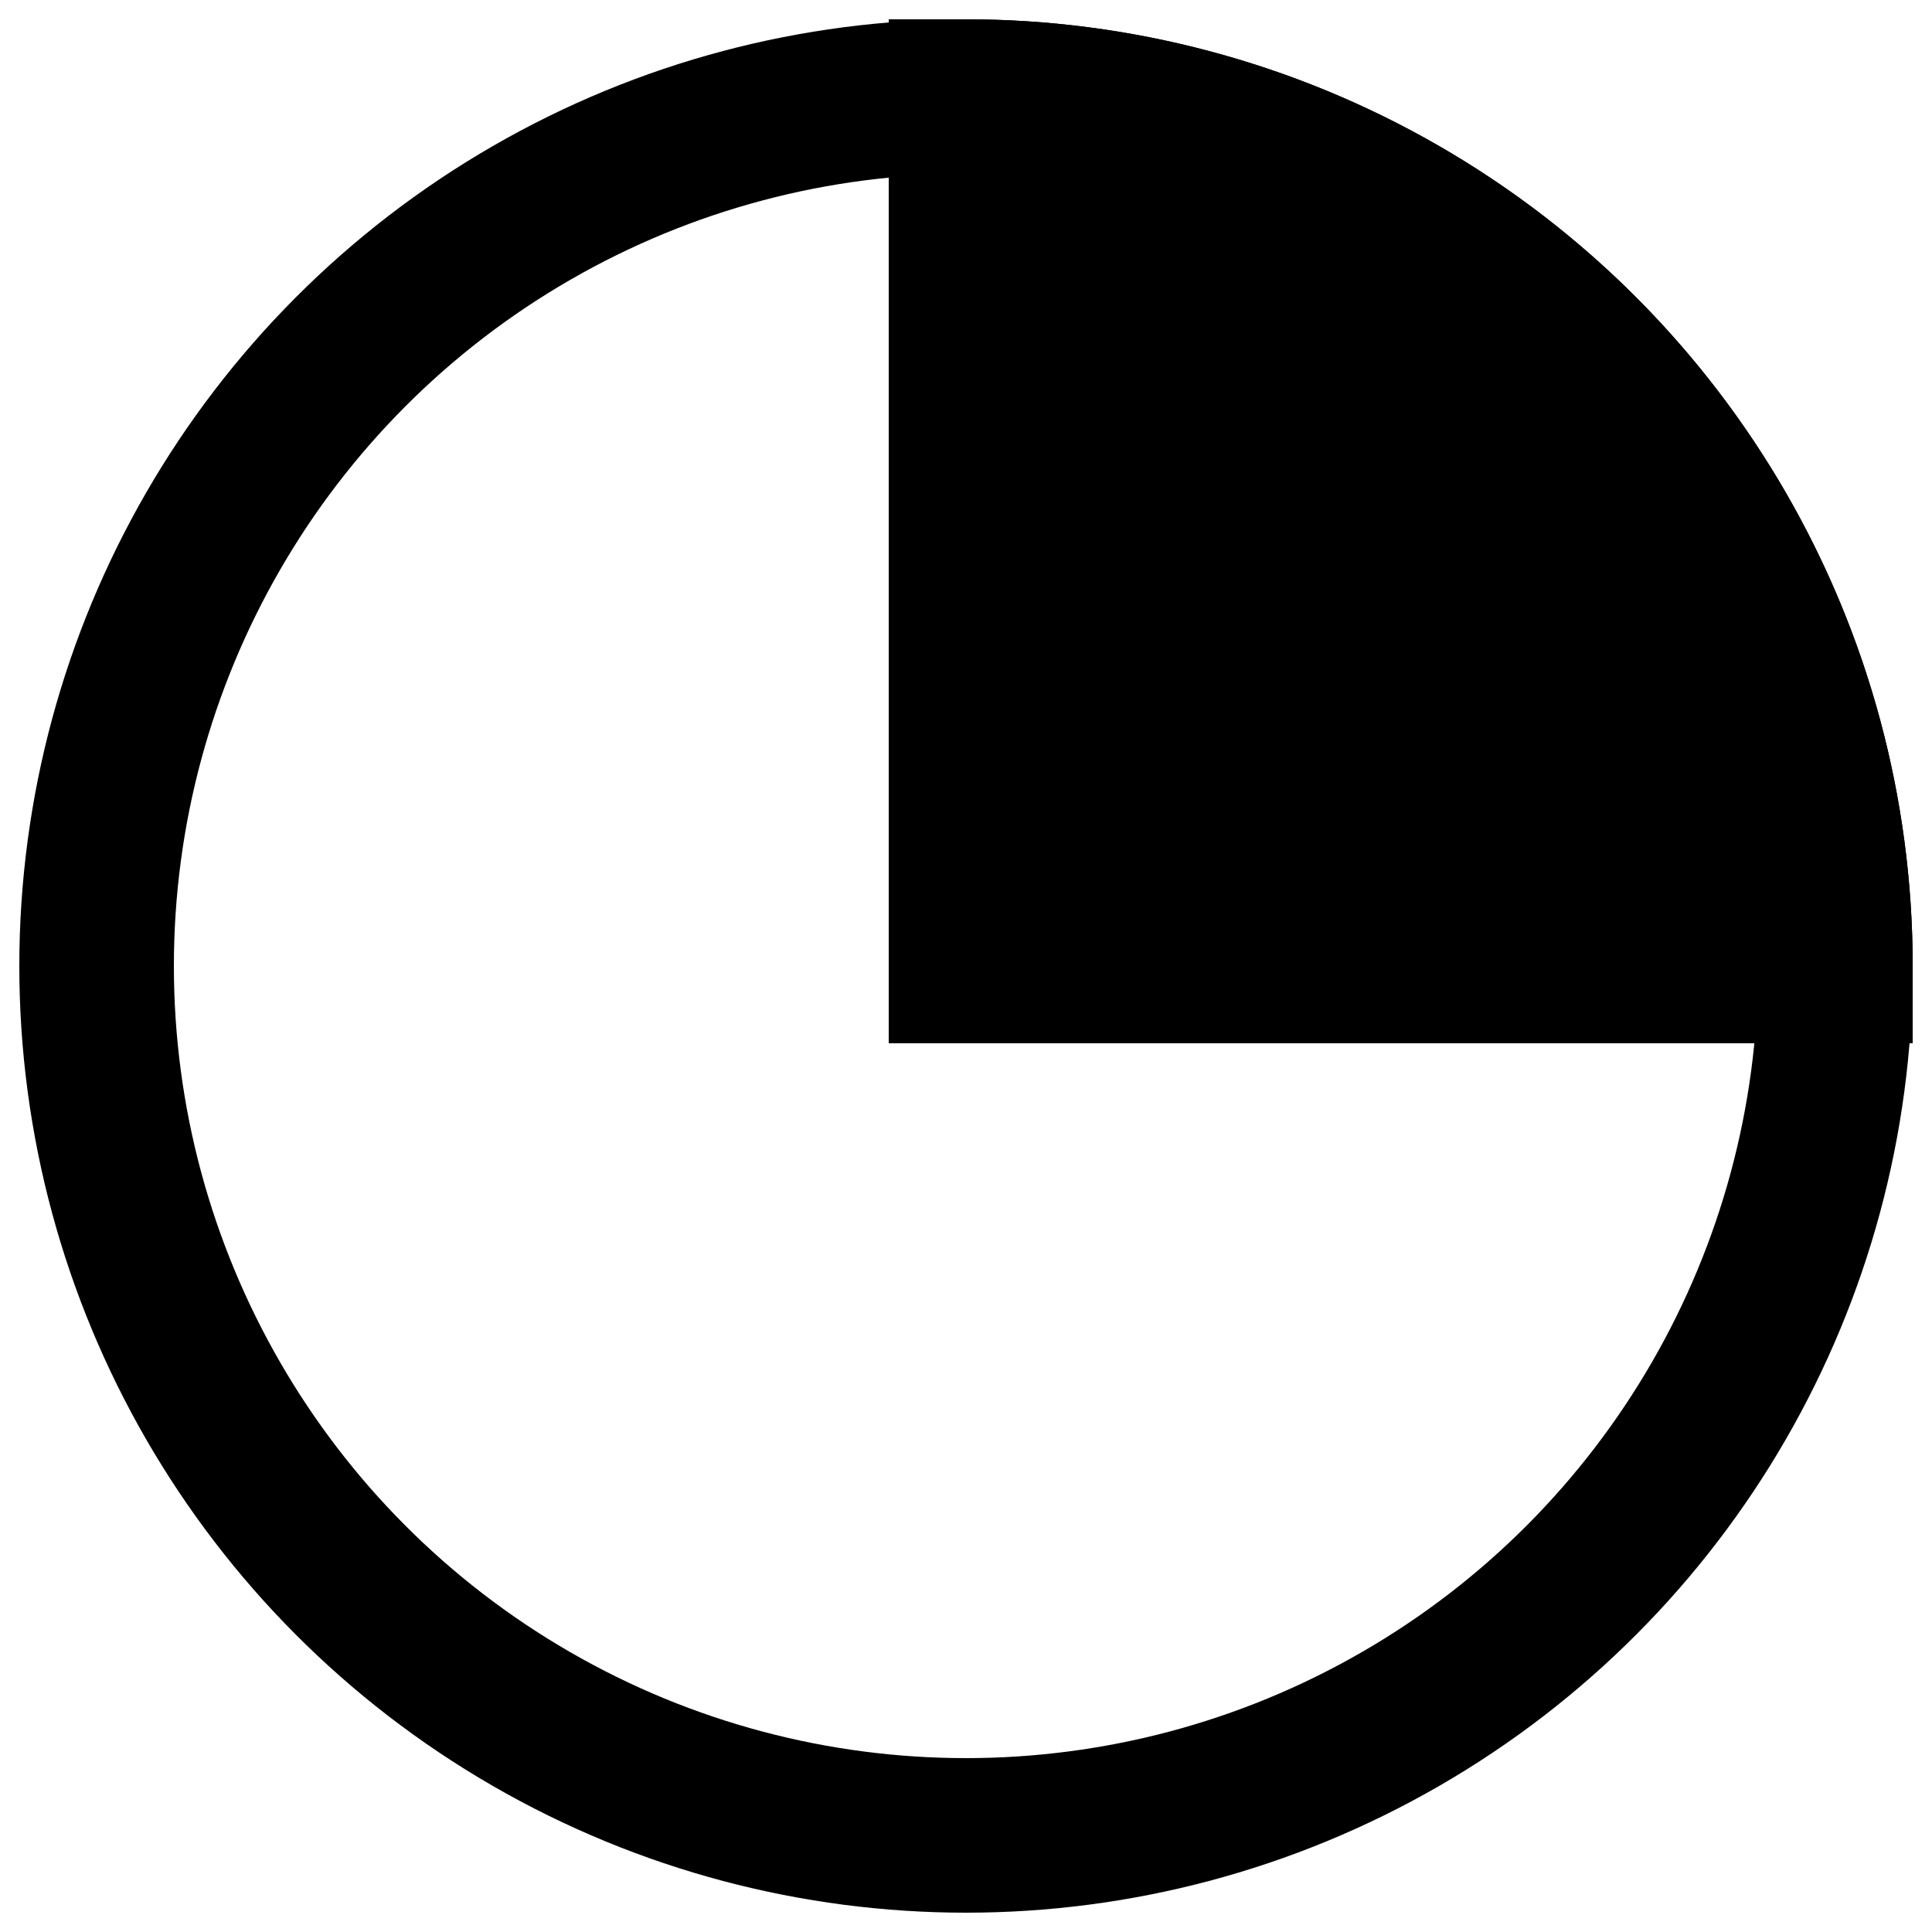<?xml version="1.0" encoding="UTF-8" standalone="no"?> <!DOCTYPE svg PUBLIC "-//W3C//DTD SVG 1.1//EN" "http://www.w3.org/Graphics/SVG/1.1/DTD/svg11.dtd"> <svg xmlns="http://www.w3.org/2000/svg" version="1.1" width="50" height="50" viewBox="0 0 100 100" stroke-width="8" stroke="#000000"> <desc>WMO 2700 n 2/8</desc> <circle cx="50" cy="50" r="45" fill="none"/> <path d="M 95,50 L 50,50 L 50,5 A 45 45 0 0 1 95,50 Z" fill="#000000" /> </svg>
